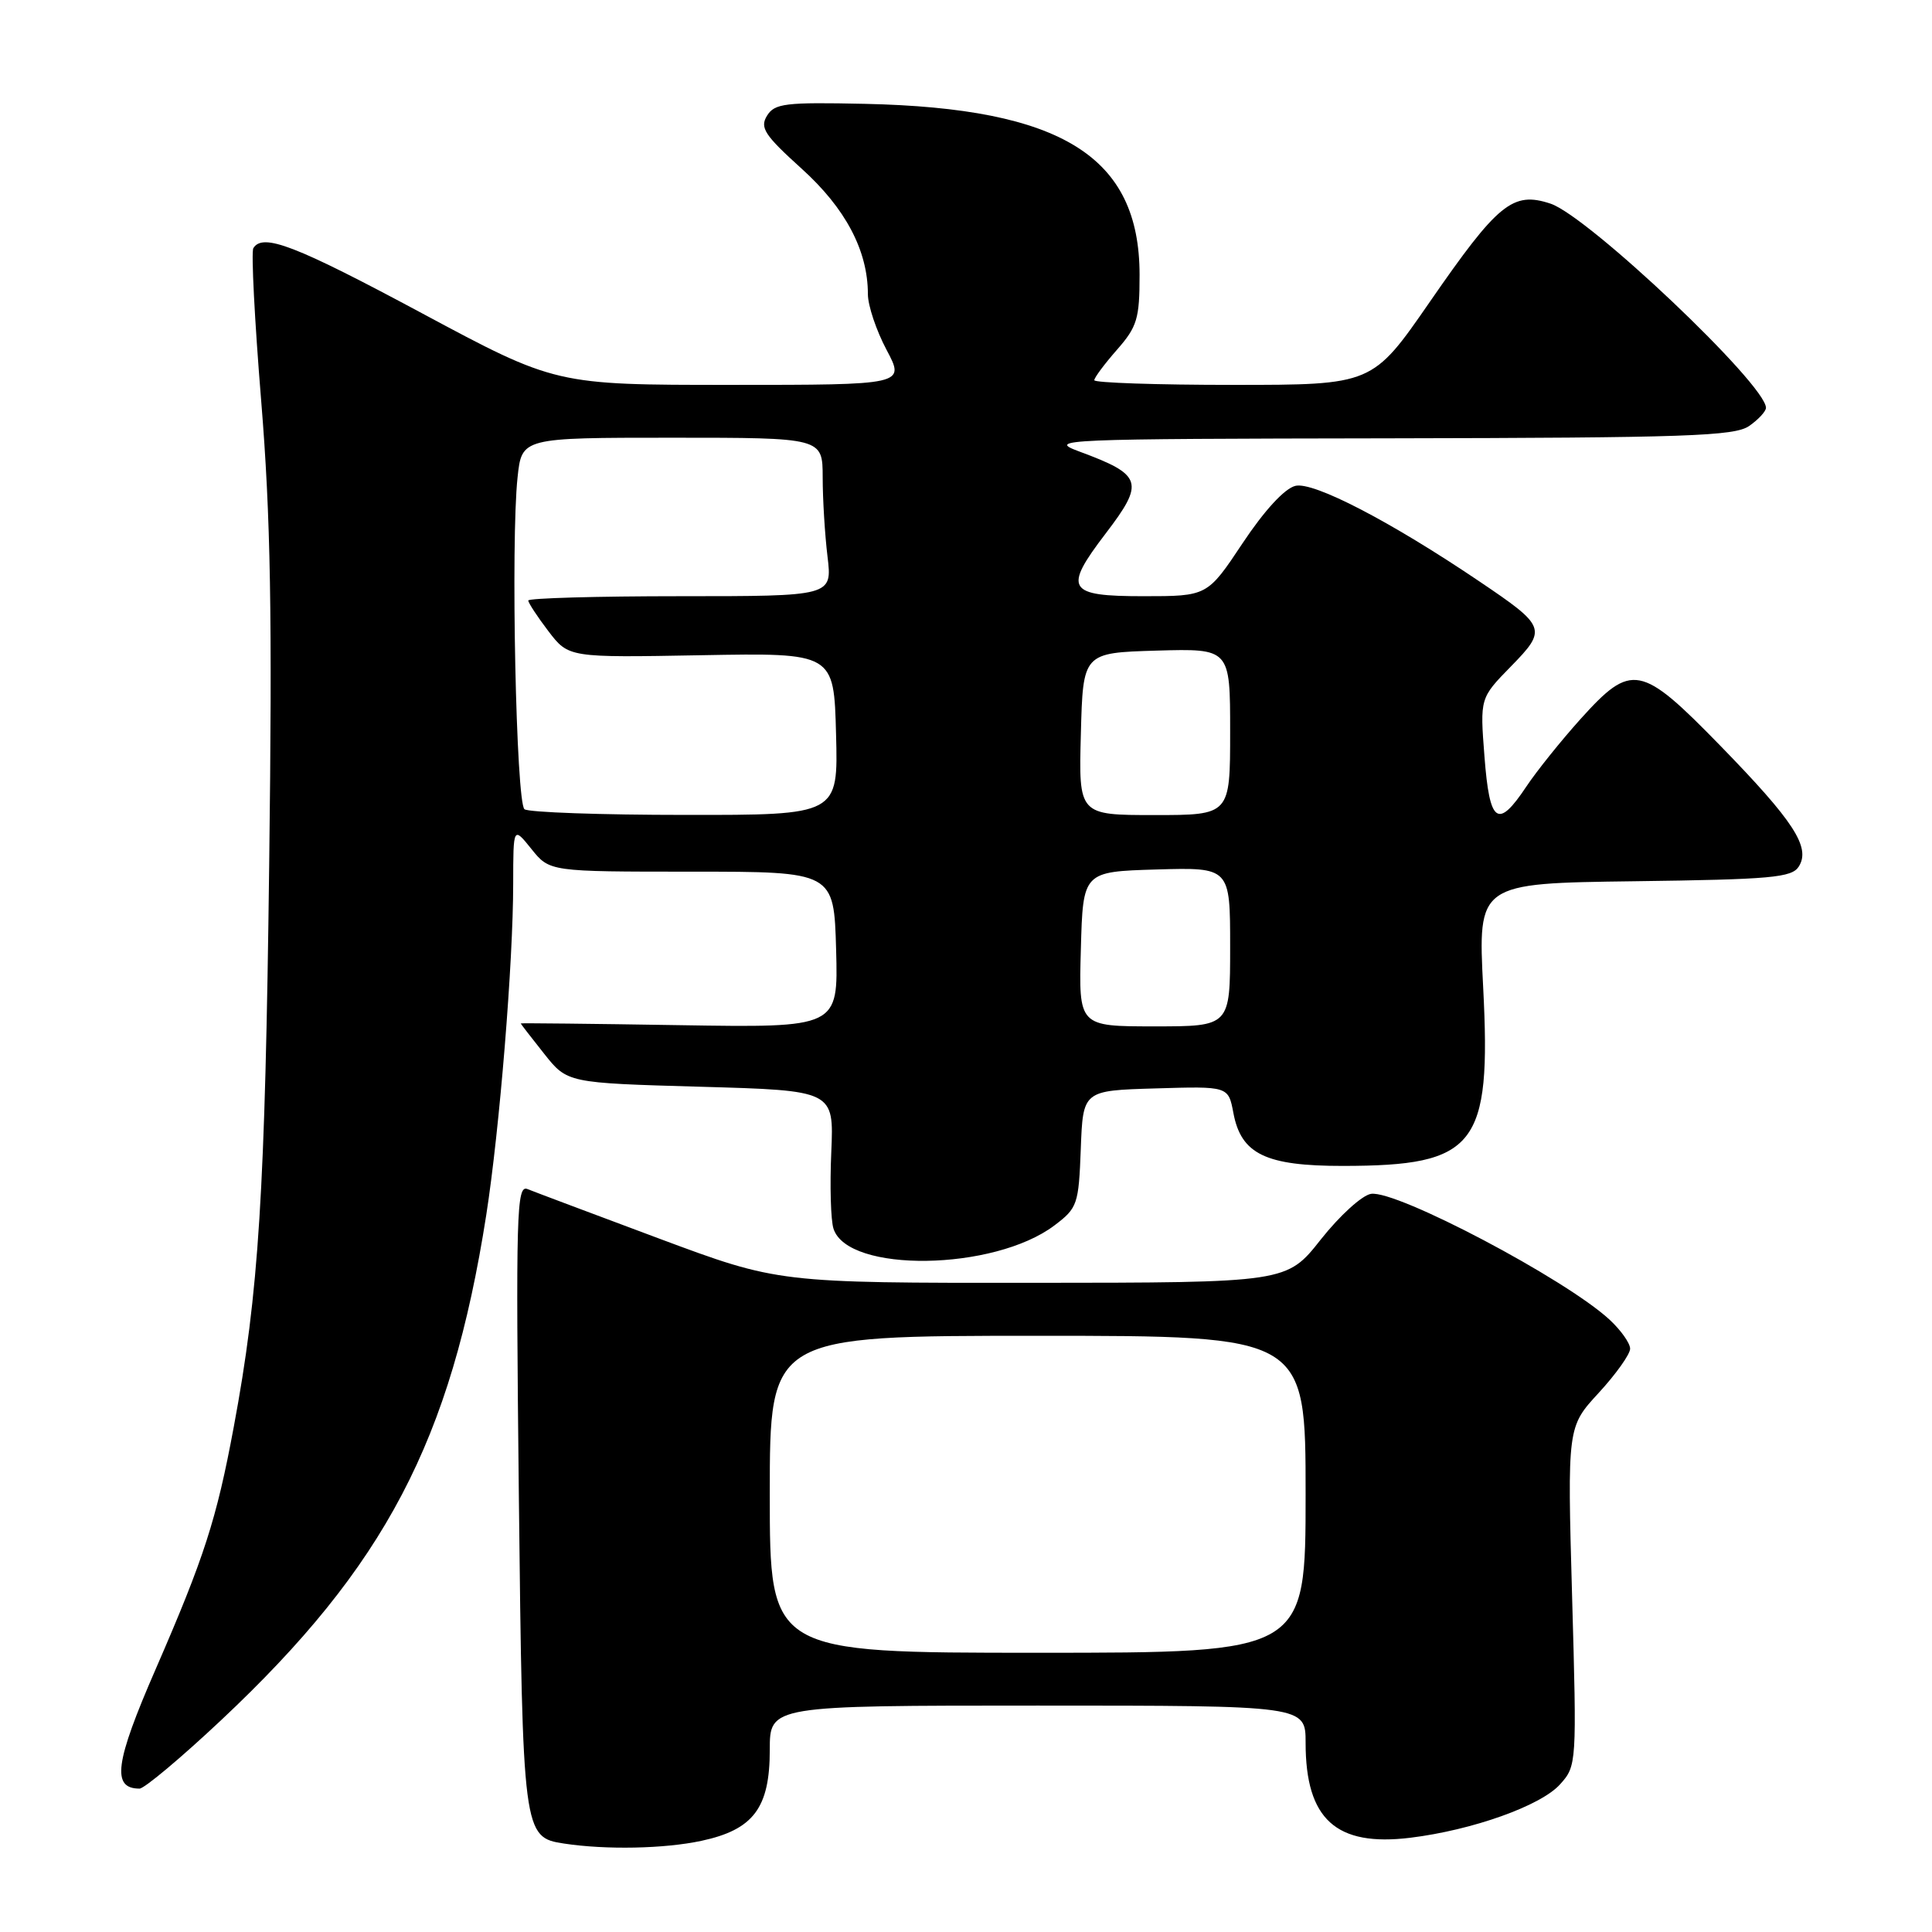 <?xml version="1.0" encoding="UTF-8" standalone="no"?>
<!DOCTYPE svg PUBLIC "-//W3C//DTD SVG 1.1//EN" "http://www.w3.org/Graphics/SVG/1.1/DTD/svg11.dtd" >
<svg xmlns="http://www.w3.org/2000/svg" xmlns:xlink="http://www.w3.org/1999/xlink" version="1.1" viewBox="0 0 256 256">
 <g >
 <path fill="currentColor"
d=" M 92.94 243.92 C 99.84 242.44 102.00 239.56 102.00 231.87 C 102.00 226.00 102.00 226.00 137.50 226.00 C 173.00 226.00 173.00 226.00 173.00 230.93 C 173.00 241.07 177.03 244.72 186.89 243.51 C 195.11 242.50 204.18 239.27 206.72 236.43 C 208.92 233.98 208.94 233.72 208.31 211.51 C 207.68 189.07 207.68 189.07 211.84 184.56 C 214.13 182.07 216.00 179.44 216.00 178.71 C 216.00 177.98 214.76 176.23 213.25 174.84 C 207.41 169.46 185.11 157.70 181.68 158.19 C 180.50 158.36 177.53 161.06 175.02 164.23 C 170.50 169.96 170.50 169.96 136.82 169.98 C 103.13 170.00 103.13 170.00 87.32 164.11 C 78.62 160.86 70.78 157.92 69.90 157.56 C 68.44 156.96 68.34 160.60 68.75 198.20 C 69.25 242.98 69.31 243.46 74.73 244.28 C 80.32 245.13 88.03 244.97 92.94 243.92 Z  M 29.28 227.95 C 51.02 207.54 59.76 190.90 64.43 161.00 C 66.20 149.64 68.00 127.53 68.00 117.05 C 68.01 109.50 68.01 109.50 70.42 112.50 C 72.83 115.50 72.83 115.50 91.67 115.50 C 110.50 115.50 110.50 115.50 110.79 125.84 C 111.07 136.18 111.07 136.18 90.04 135.84 C 78.47 135.65 69.00 135.55 69.00 135.61 C 69.00 135.67 70.39 137.47 72.09 139.61 C 75.17 143.50 75.17 143.50 92.84 144.00 C 110.50 144.50 110.50 144.50 110.15 152.64 C 109.95 157.11 110.08 161.69 110.44 162.80 C 112.31 168.70 131.71 168.42 139.71 162.38 C 142.77 160.07 142.93 159.62 143.21 152.23 C 143.50 144.50 143.50 144.50 153.13 144.22 C 162.76 143.93 162.76 143.93 163.43 147.47 C 164.45 152.93 167.71 154.50 177.96 154.49 C 195.59 154.47 197.61 151.90 196.53 130.87 C 195.82 117.04 195.82 117.04 216.55 116.77 C 234.72 116.53 237.42 116.29 238.35 114.82 C 239.95 112.27 237.69 108.81 227.93 98.79 C 217.41 88.00 216.20 87.77 209.45 95.25 C 206.85 98.14 203.60 102.19 202.23 104.25 C 198.46 109.91 197.38 109.13 196.70 100.25 C 196.10 92.50 196.10 92.50 200.21 88.30 C 205.02 83.38 204.89 83.02 196.04 77.05 C 184.28 69.10 174.02 63.78 171.64 64.38 C 170.21 64.73 167.52 67.66 164.65 71.98 C 159.98 79.00 159.98 79.00 151.49 79.00 C 141.41 79.00 140.86 78.09 146.50 70.70 C 151.70 63.89 151.40 62.93 143.02 59.83 C 138.68 58.22 140.29 58.15 184.03 58.08 C 223.53 58.01 229.85 57.79 231.78 56.44 C 233.00 55.59 234.00 54.50 234.00 54.04 C 234.00 50.95 210.44 28.63 205.44 26.98 C 200.45 25.33 198.49 26.93 189.45 40.01 C 181.85 51.00 181.85 51.00 163.42 51.00 C 153.29 51.00 145.00 50.72 145.00 50.38 C 145.00 50.04 146.35 48.23 148.00 46.35 C 150.68 43.30 151.00 42.23 151.00 36.43 C 151.00 20.74 140.71 14.33 114.63 13.76 C 104.02 13.53 102.64 13.70 101.63 15.34 C 100.66 16.92 101.30 17.90 106.21 22.34 C 112.04 27.60 115.00 33.21 115.00 38.98 C 115.00 40.48 116.11 43.79 117.47 46.35 C 119.94 51.00 119.94 51.00 96.78 51.00 C 73.62 51.00 73.62 51.00 55.90 41.50 C 39.10 32.49 34.83 30.85 33.57 32.88 C 33.27 33.37 33.74 42.48 34.61 53.13 C 35.86 68.45 36.09 81.29 35.67 114.50 C 35.13 158.11 34.31 171.20 30.97 189.10 C 28.70 201.32 27.04 206.43 20.64 221.14 C 15.22 233.57 14.76 237.00 18.49 237.00 C 19.12 237.00 23.98 232.93 29.28 227.95 Z  M 102.00 198.00 C 102.00 177.00 102.00 177.00 137.50 177.00 C 173.00 177.00 173.00 177.00 173.00 198.00 C 173.00 219.00 173.00 219.00 137.50 219.00 C 102.00 219.00 102.00 219.00 102.00 198.00 Z  M 143.22 125.75 C 143.50 115.50 143.50 115.50 153.25 115.21 C 163.00 114.93 163.00 114.93 163.00 125.46 C 163.00 136.00 163.00 136.00 152.97 136.00 C 142.93 136.00 142.93 136.00 143.22 125.75 Z  M 69.50 107.23 C 68.39 106.42 67.66 71.77 68.58 63.25 C 69.14 58.00 69.14 58.00 89.07 58.00 C 109.00 58.00 109.00 58.00 109.01 63.25 C 109.01 66.14 109.30 70.86 109.65 73.75 C 110.28 79.00 110.28 79.00 90.14 79.00 C 79.06 79.00 70.00 79.26 70.00 79.57 C 70.00 79.88 71.20 81.71 72.67 83.64 C 75.35 87.14 75.35 87.14 92.92 86.82 C 110.50 86.50 110.50 86.50 110.78 97.25 C 111.07 108.00 111.07 108.00 90.78 107.98 C 79.63 107.98 70.05 107.64 69.50 107.23 Z  M 143.22 97.25 C 143.50 86.50 143.50 86.50 153.25 86.21 C 163.00 85.93 163.00 85.93 163.00 96.96 C 163.00 108.00 163.00 108.00 152.97 108.00 C 142.93 108.00 142.93 108.00 143.22 97.25 Z "/>
</g>
</svg>
